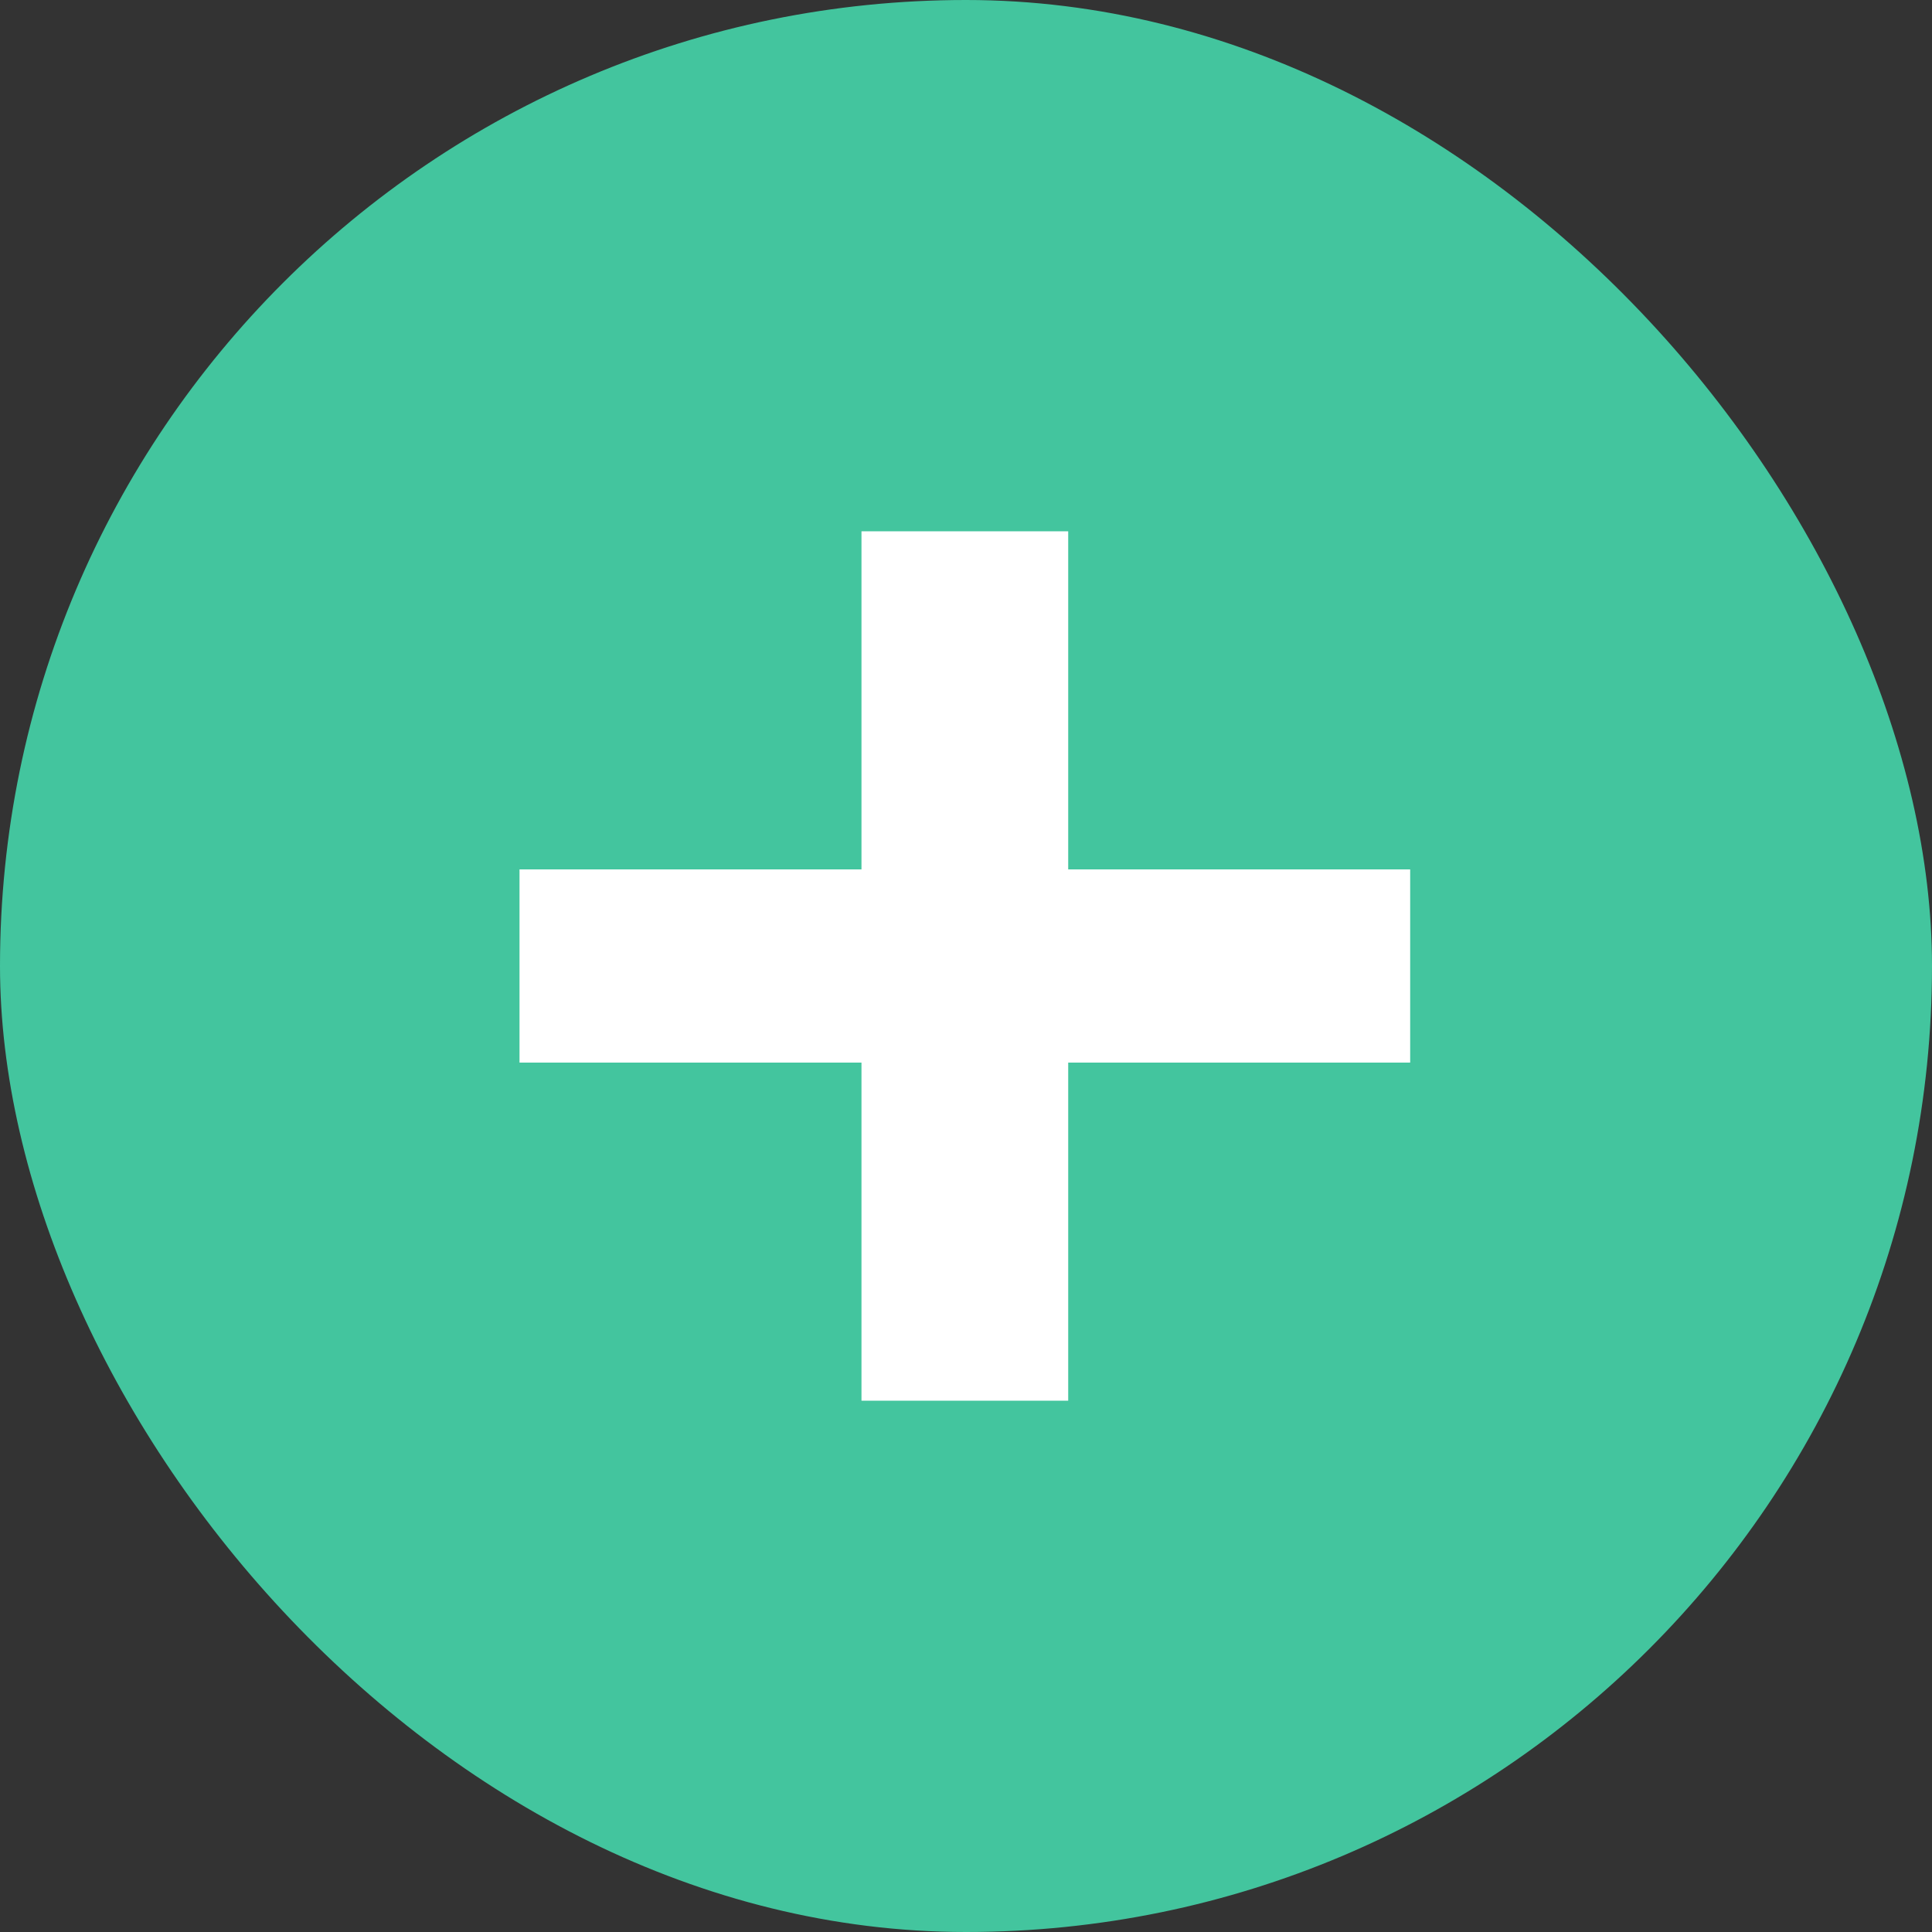 <svg width="20" height="20" viewBox="0 0 20 20" fill="none" xmlns="http://www.w3.org/2000/svg">
<rect x="0" y="0" width="20" height="20" fill="#333333" stroke="none"/>
<g clip-path="url(#clip0_48_8693)">
<rect width="20" height="20" rx="10" fill="#43C59E"/>
<path d="M5.378 11H8.918V14.5H11.058V11H14.598V9H11.058V5.5H8.918V9H5.378V11Z" fill="white"/>
</g>
<defs>
<clipPath id="clip0_48_8693">
<rect width="20" height="20" fill="white"/>
</clipPath>
</defs>
</svg>
